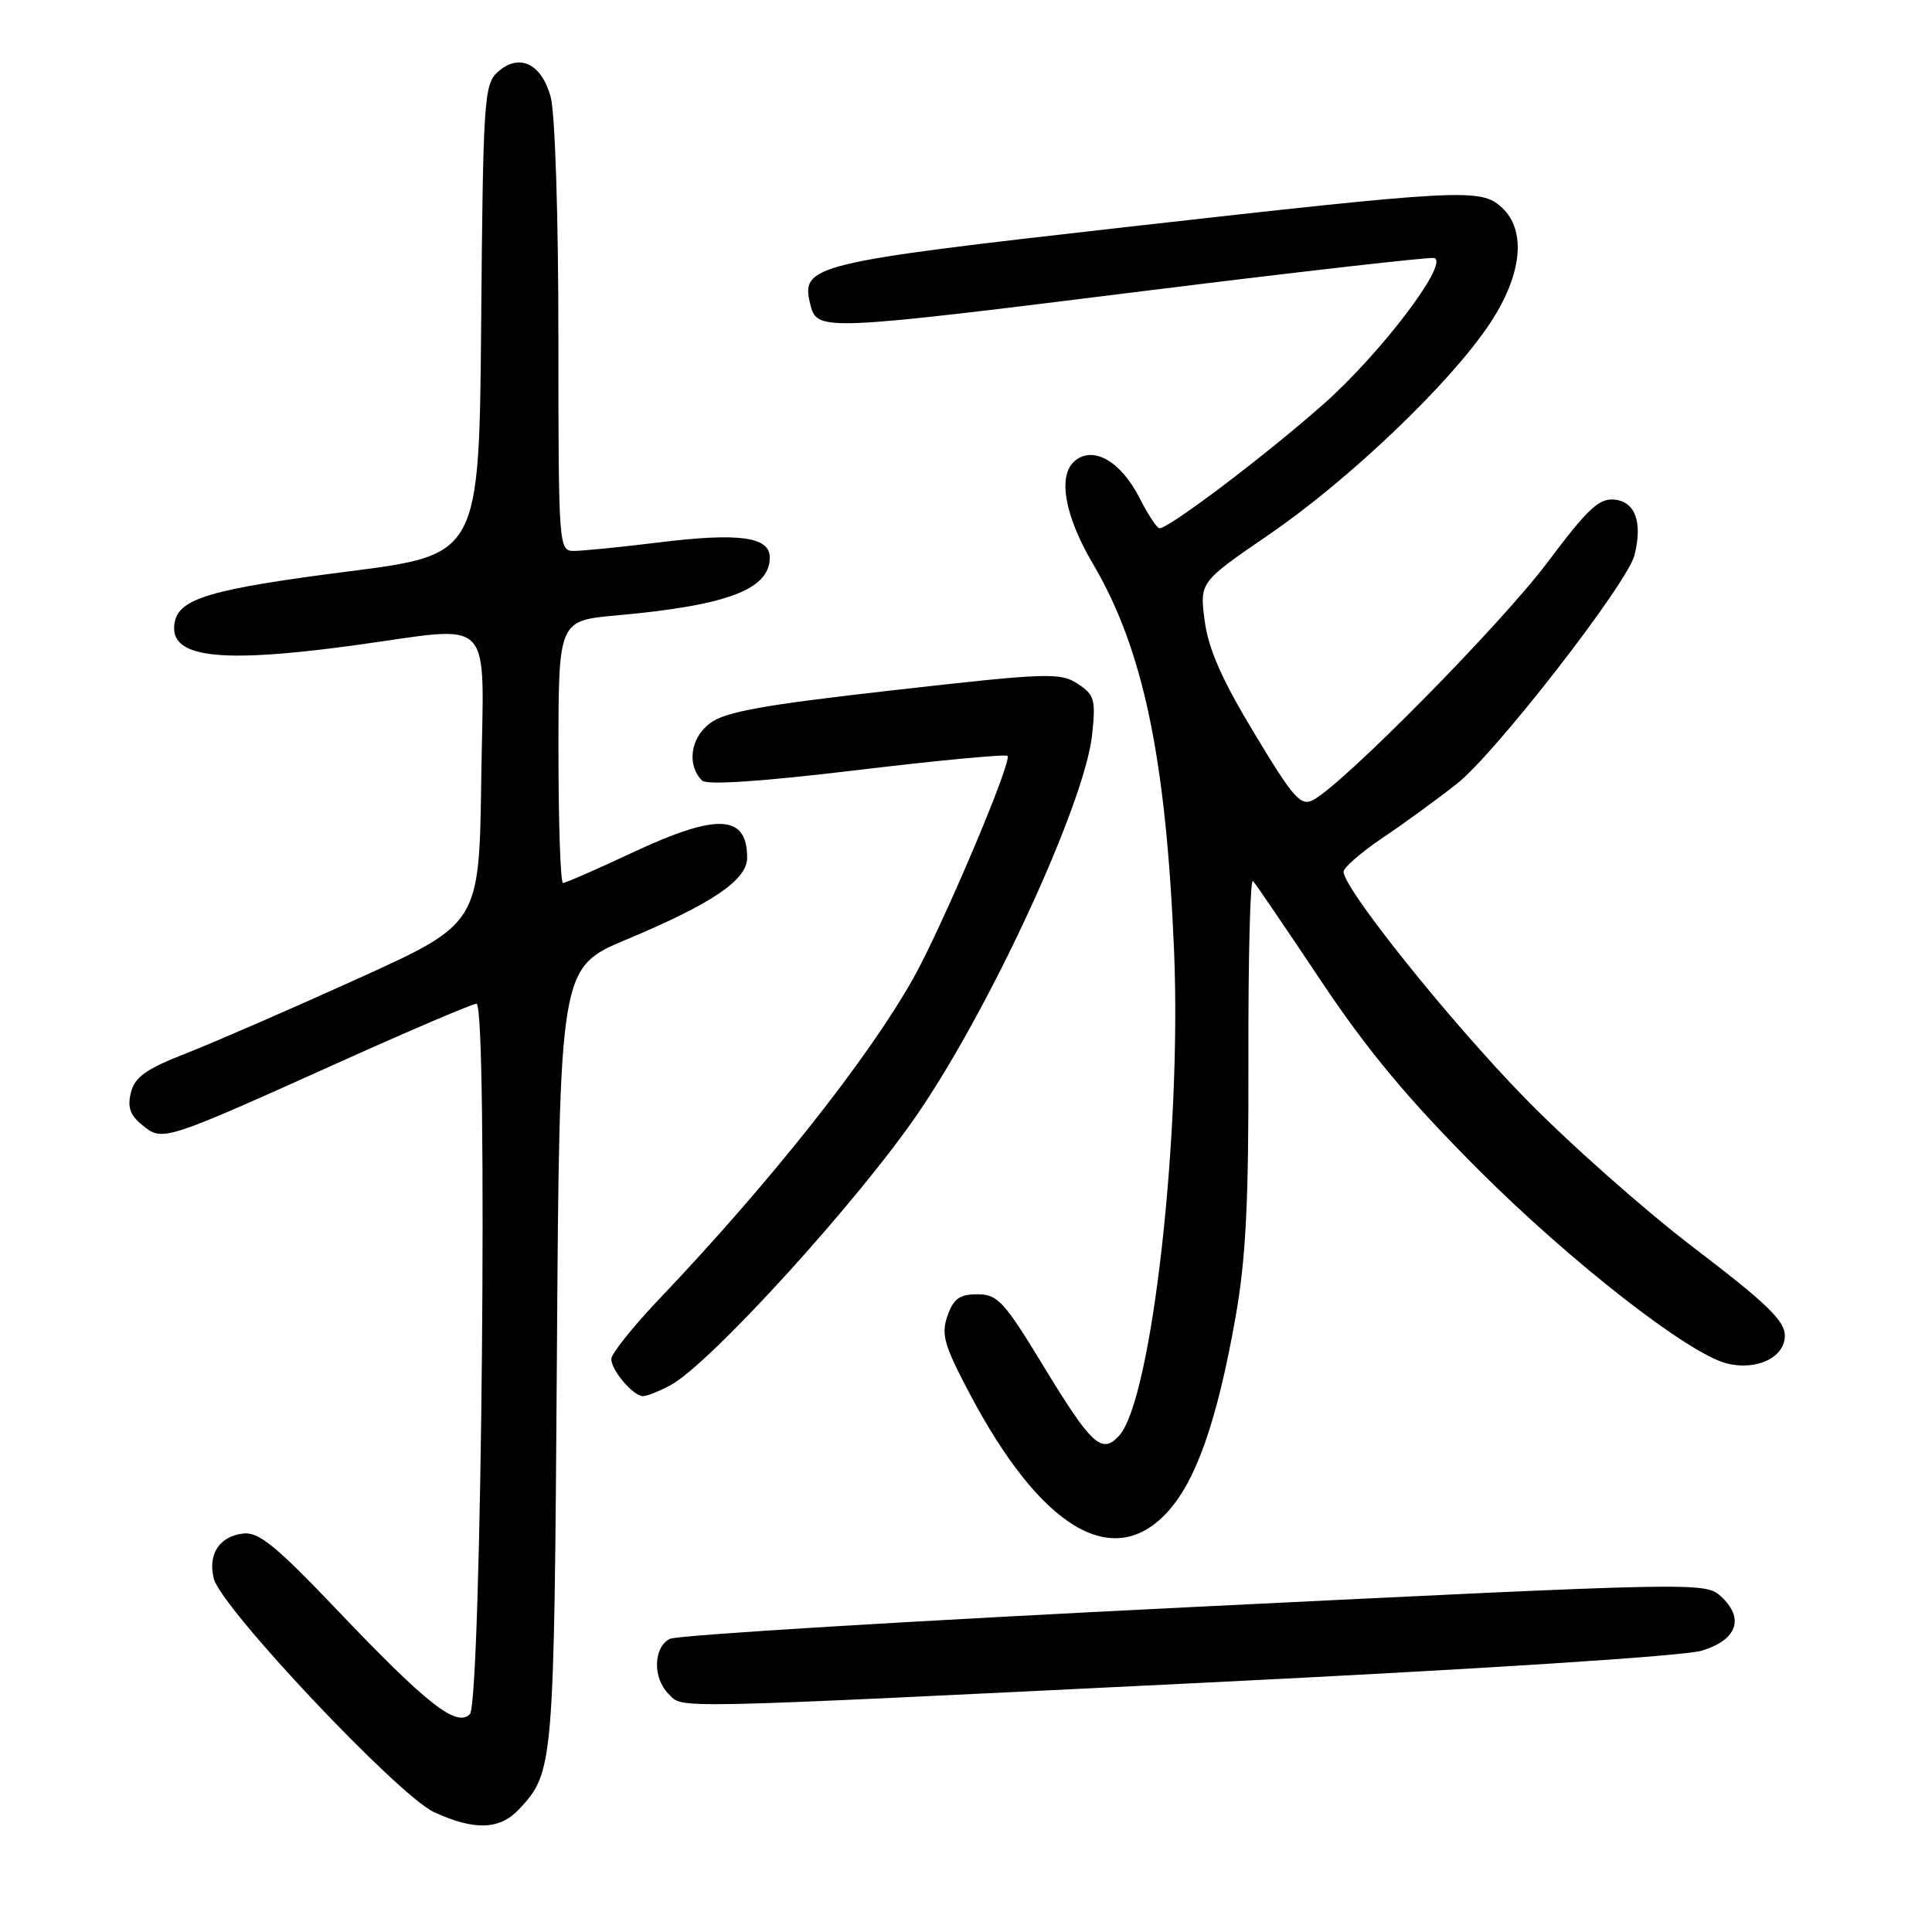 <?xml version="1.0" encoding="UTF-8" standalone="no"?>
<!DOCTYPE svg PUBLIC "-//W3C//DTD SVG 1.1//EN" "http://www.w3.org/Graphics/SVG/1.1/DTD/svg11.dtd" >
<svg xmlns="http://www.w3.org/2000/svg" xmlns:xlink="http://www.w3.org/1999/xlink" version="1.1" viewBox="0 0 256 256">
 <g >
 <path fill="currentColor"
d=" M 68.76 239.75 C 73.37 234.83 73.42 234.23 73.79 179.86 C 74.14 128.21 74.14 128.21 82.99 124.50 C 94.39 119.73 99.00 116.60 99.00 113.66 C 99.00 107.88 95.03 107.71 83.74 113.00 C 79.05 115.20 74.93 117.00 74.60 117.00 C 74.27 117.00 74.00 109.18 74.00 99.62 C 74.00 82.23 74.00 82.23 81.75 81.54 C 96.41 80.22 102.00 78.10 102.00 73.86 C 102.00 71.13 97.92 70.57 87.42 71.86 C 82.30 72.49 77.19 73.00 76.06 73.00 C 74.03 73.00 74.00 72.60 73.99 44.75 C 73.99 28.53 73.55 14.93 72.96 12.81 C 71.73 8.38 68.76 7.00 65.94 9.55 C 64.15 11.18 64.01 13.21 63.76 42.39 C 63.50 73.50 63.50 73.50 46.22 75.71 C 28.03 78.04 23.76 79.28 23.15 82.44 C 22.25 87.15 28.80 87.99 47.00 85.50 C 65.86 82.92 64.08 81.05 63.77 103.19 C 63.50 122.38 63.50 122.38 47.50 129.64 C 38.70 133.63 28.46 138.08 24.75 139.54 C 19.36 141.64 17.86 142.70 17.35 144.76 C 16.86 146.71 17.23 147.77 18.89 149.11 C 21.56 151.28 21.62 151.26 45.34 140.58 C 54.61 136.41 62.62 133.00 63.14 133.00 C 64.68 133.00 63.81 225.59 62.26 227.14 C 60.49 228.91 56.59 225.85 44.61 213.27 C 36.53 204.79 34.26 202.95 32.21 203.20 C 29.06 203.58 27.52 205.95 28.33 209.18 C 29.30 213.04 52.78 237.93 57.50 240.11 C 62.84 242.58 66.21 242.47 68.76 239.75 Z  M 159.50 222.97 C 196.22 221.17 223.13 219.44 225.50 218.72 C 230.21 217.29 231.20 214.40 227.99 211.49 C 225.94 209.63 224.70 209.66 158.20 212.93 C 120.96 214.76 89.71 216.66 88.75 217.16 C 86.57 218.29 86.47 222.33 88.57 224.43 C 90.59 226.44 87.17 226.51 159.50 222.97 Z  M 154.54 200.52 C 158.44 196.39 161.27 188.36 163.72 174.50 C 165.10 166.69 165.47 159.20 165.42 140.23 C 165.39 126.88 165.66 116.31 166.03 116.73 C 166.40 117.15 170.47 123.12 175.06 130.00 C 181.28 139.30 186.63 145.71 195.96 155.05 C 208.13 167.22 223.73 179.39 228.80 180.66 C 232.75 181.66 236.50 179.87 236.50 176.99 C 236.50 175.01 234.12 172.71 224.50 165.38 C 217.90 160.35 207.74 151.35 201.93 145.37 C 191.92 135.09 178.00 117.68 178.03 115.50 C 178.04 114.95 180.38 112.92 183.23 111.00 C 186.08 109.08 190.50 105.86 193.05 103.85 C 198.14 99.85 215.63 77.32 216.58 73.56 C 217.66 69.24 216.70 66.52 214.00 66.21 C 211.90 65.97 210.46 67.31 205.00 74.58 C 198.86 82.75 178.08 103.82 174.02 105.99 C 172.36 106.88 171.42 105.82 166.23 97.21 C 161.92 90.08 160.13 86.03 159.63 82.29 C 158.95 77.14 158.95 77.14 168.10 70.87 C 178.71 63.61 192.03 50.91 197.32 43.01 C 201.70 36.48 202.33 30.52 198.96 27.46 C 196.16 24.93 193.79 25.06 149.09 30.10 C 107.52 34.80 106.07 35.15 107.37 40.33 C 108.27 43.93 108.62 43.92 152.57 38.44 C 172.70 35.94 189.57 34.02 190.06 34.19 C 192.05 34.87 182.89 46.92 175.30 53.61 C 167.61 60.40 154.92 70.00 153.64 70.00 C 153.31 70.00 152.11 68.18 150.98 65.96 C 148.51 61.12 144.87 59.03 142.43 61.06 C 140.12 62.98 141.05 68.32 144.81 74.69 C 151.48 85.99 154.51 100.44 155.57 126.00 C 156.58 150.35 152.60 185.47 148.30 190.22 C 146.00 192.76 144.65 191.52 138.23 180.96 C 133.05 172.43 132.19 171.50 129.52 171.50 C 127.15 171.50 126.34 172.08 125.55 174.35 C 124.68 176.81 125.09 178.24 128.50 184.69 C 137.86 202.40 147.34 208.16 154.54 200.52 Z  M 88.80 183.57 C 94.00 180.83 113.85 159.00 121.77 147.33 C 131.51 132.98 143.77 106.28 144.71 97.36 C 145.21 92.69 145.03 92.06 142.79 90.60 C 140.49 89.09 138.76 89.15 118.45 91.45 C 100.97 93.43 96.07 94.31 94.04 95.86 C 91.47 97.81 90.99 101.39 93.03 103.43 C 93.65 104.05 100.91 103.56 113.52 102.05 C 124.25 100.76 133.24 99.91 133.50 100.16 C 134.17 100.83 124.80 122.93 120.96 129.73 C 114.94 140.40 101.96 156.78 87.33 172.15 C 83.85 175.81 81.00 179.38 81.00 180.07 C 81.00 181.58 83.92 185.00 85.20 185.00 C 85.70 185.00 87.31 184.36 88.80 183.57 Z "/>
</g>
</svg>